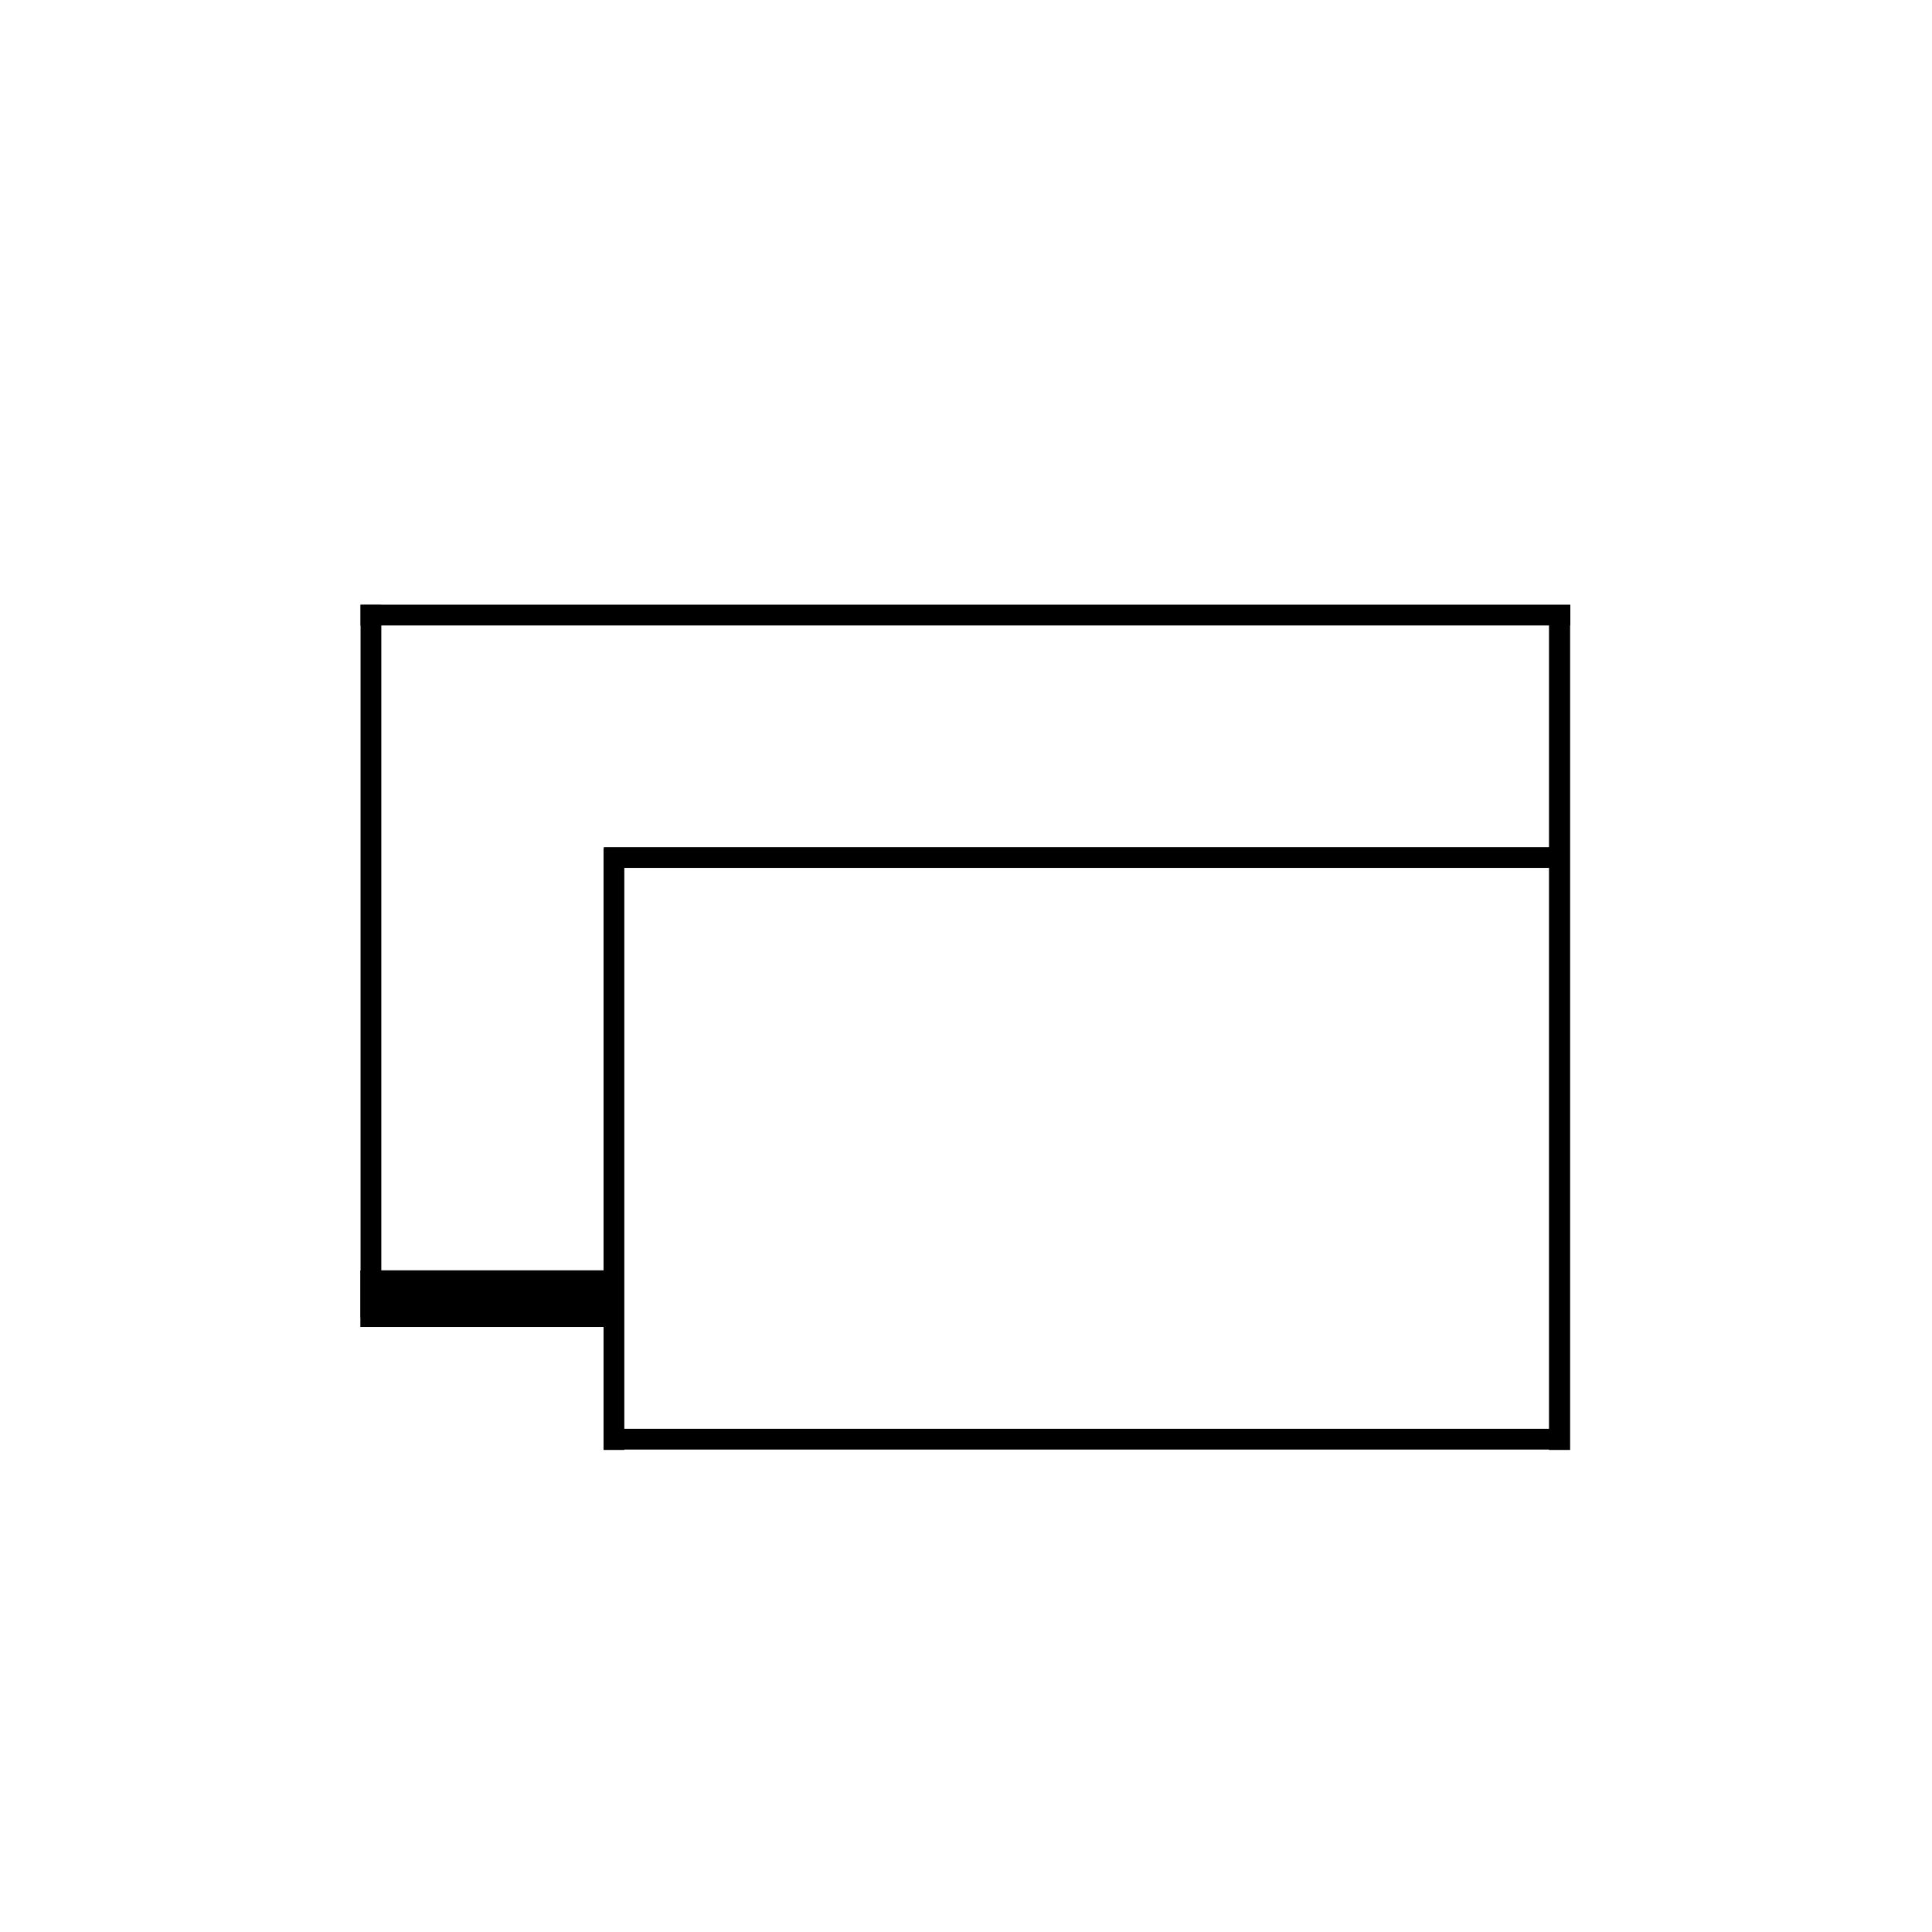 <?xml version="1.0" standalone="no"?><!DOCTYPE svg PUBLIC "-//W3C//DTD SVG 1.1//EN" "http://www.w3.org/Graphics/SVG/1.1/DTD/svg11.dtd"><svg t="1488882351409" class="icon" style="" viewBox="0 0 1024 1024" version="1.1" xmlns="http://www.w3.org/2000/svg" p-id="3051" xmlns:xlink="http://www.w3.org/1999/xlink" width="200" height="200"><defs><style type="text/css"></style></defs><path d="M191.1 320.5h641.2v11H191.1z" p-id="3052"></path><path d="M191.1 320.6h11v377.7h-11z" p-id="3053"></path><path d="M191 673.3h129.3v30H191zM821 321.7h11.2v446.8H821z" p-id="3054"></path><path d="M320 449h504v11H320z" p-id="3055"></path><path d="M319.9 449.8h11v318.7h-11z" p-id="3056"></path><path d="M325 757.3h501.3v11H325z" p-id="3057"></path></svg>